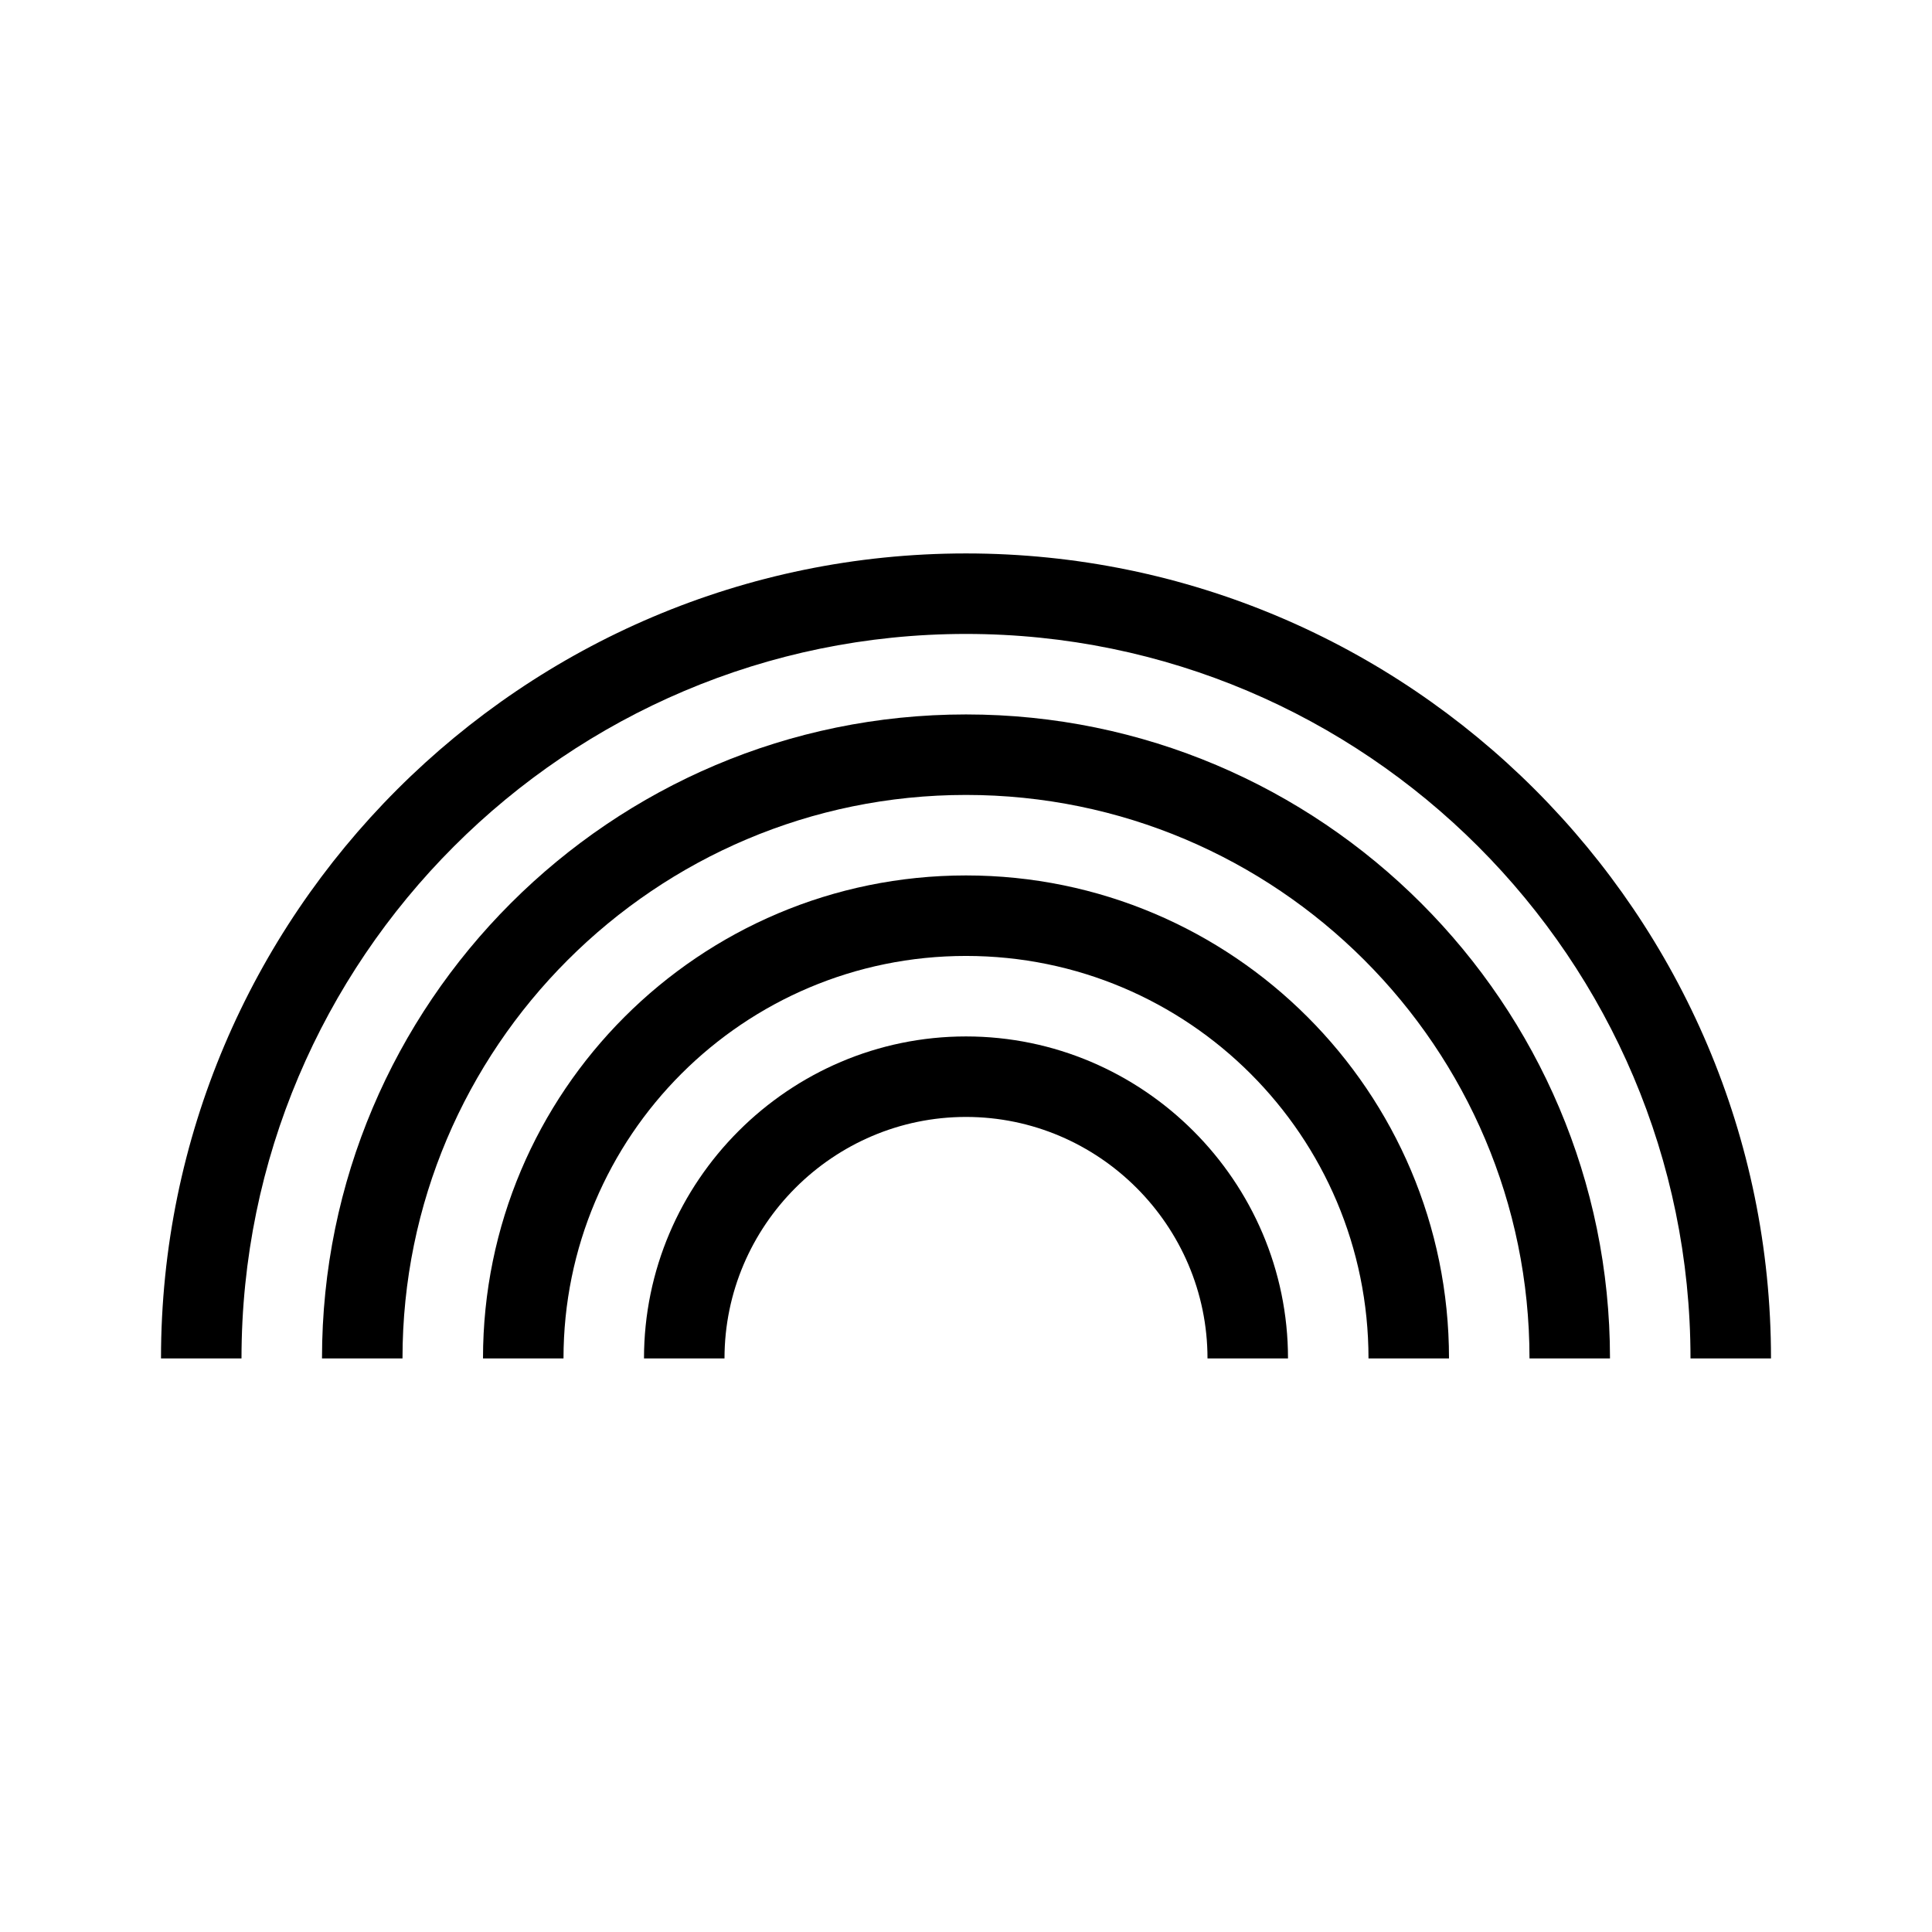 <?xml version="1.0" encoding="UTF-8"?>
<svg xmlns="http://www.w3.org/2000/svg" viewBox="0 0 192 192"><path d="M176 135h-8c0-39.7-32.3-72-72-72s-72 32.3-72 72h-8c0-44.1 35.9-80 80-80s80 35.9 80 80z" fill="rgba(0,0,0,1)"/><path d="M160 135h-8c0-30.9-25.1-56-56-56s-56 25.1-56 56h-8c0-35.3 28.7-64 64-64s64 28.7 64 64z" fill="rgba(0,0,0,1)"/><path d="M144 135h-8c0-22.1-17.9-40-40-40s-40 17.9-40 40h-8c0-26.5 21.5-48 48-48s48 21.5 48 48z" fill="rgba(0,0,0,1)"/><path d="M128 135h-8c0-13.2-10.8-24-24-24s-24 10.8-24 24h-8c0-17.6 14.4-32 32-32s32 14.4 32 32z" fill="rgba(0,0,0,1)"/></svg>
